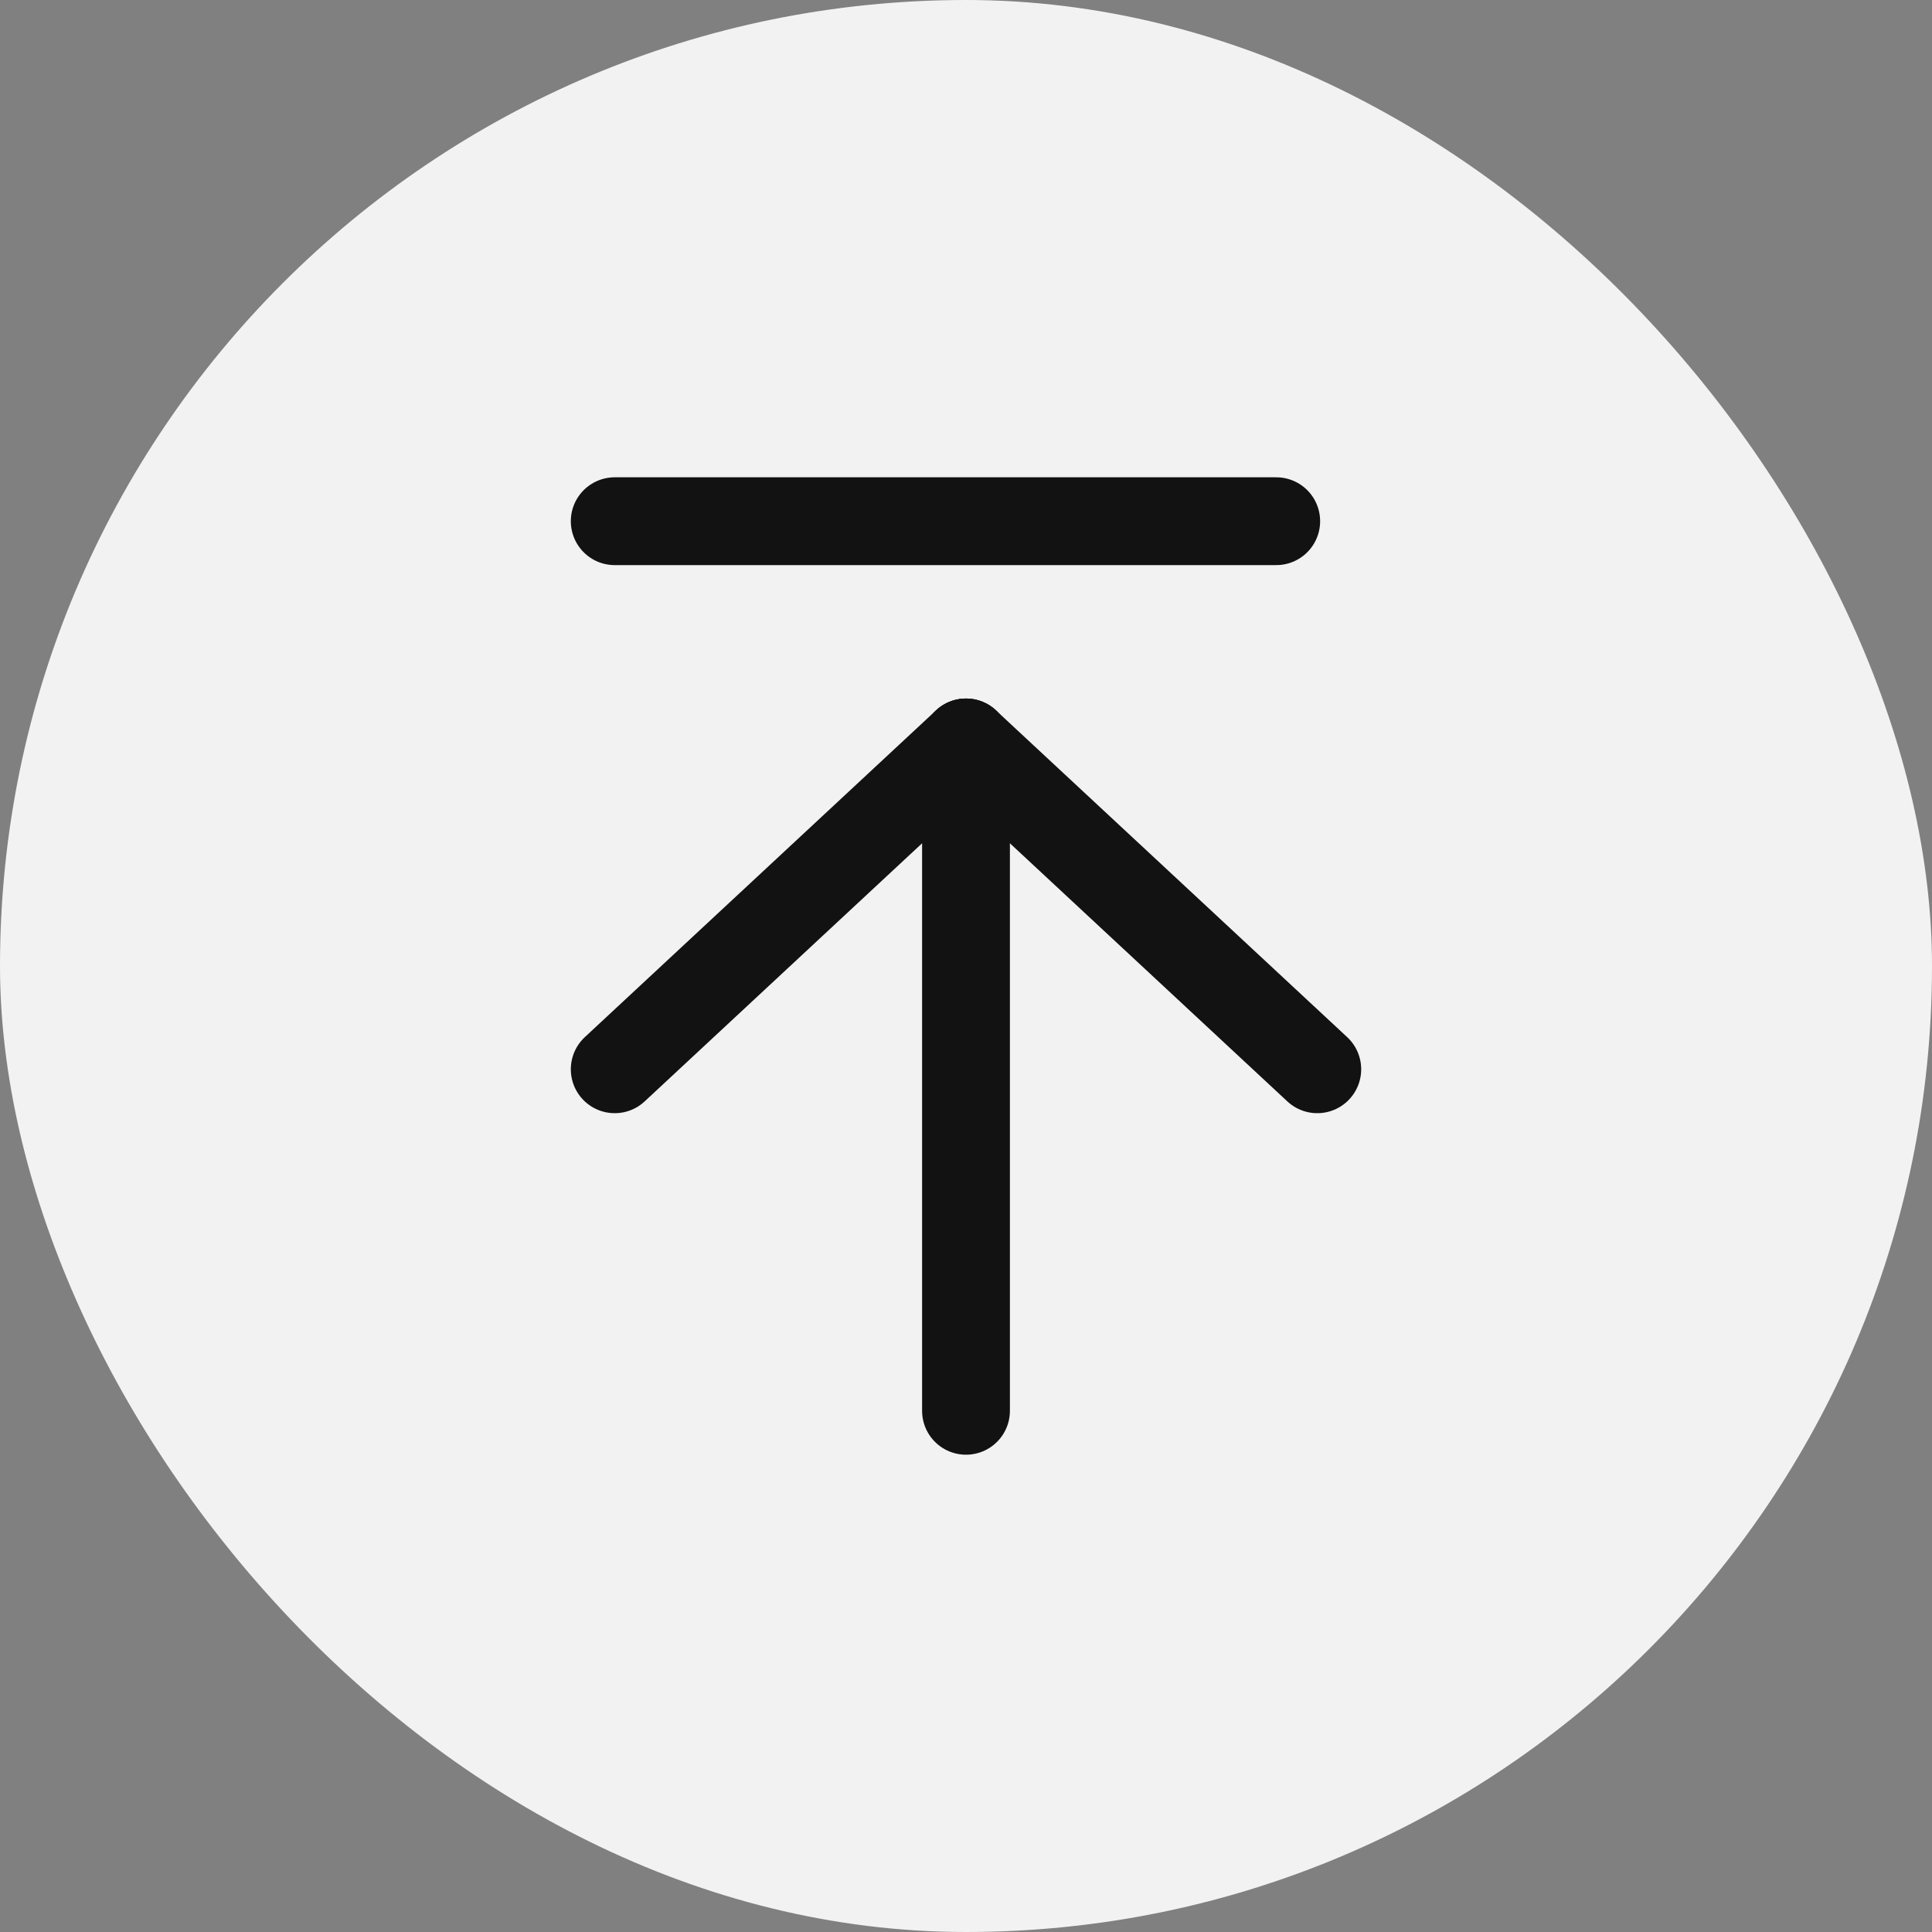 <svg width="44" height="44" viewBox="0 0 44 44" fill="none" xmlns="http://www.w3.org/2000/svg">
<rect x="0" y="0" width="44" height="44" fill="#808080" stroke="none"/>
<rect width="44" height="44" rx="22" fill="#F2F2F2"/>
<path d="M14 11.87H29.065" stroke="#121212" stroke-width="2" stroke-miterlimit="10" stroke-linecap="round"/>
<path d="M14 24.352L22 16.909" stroke="#121212" stroke-width="2" stroke-miterlimit="10" stroke-linecap="round"/>
<path d="M30 24.352L22 16.909" stroke="#121212" stroke-width="2" stroke-miterlimit="10" stroke-linecap="round"/>
<path d="M22 32.13V16.909" stroke="#121212" stroke-width="2" stroke-miterlimit="10" stroke-linecap="round"/>
</svg>

